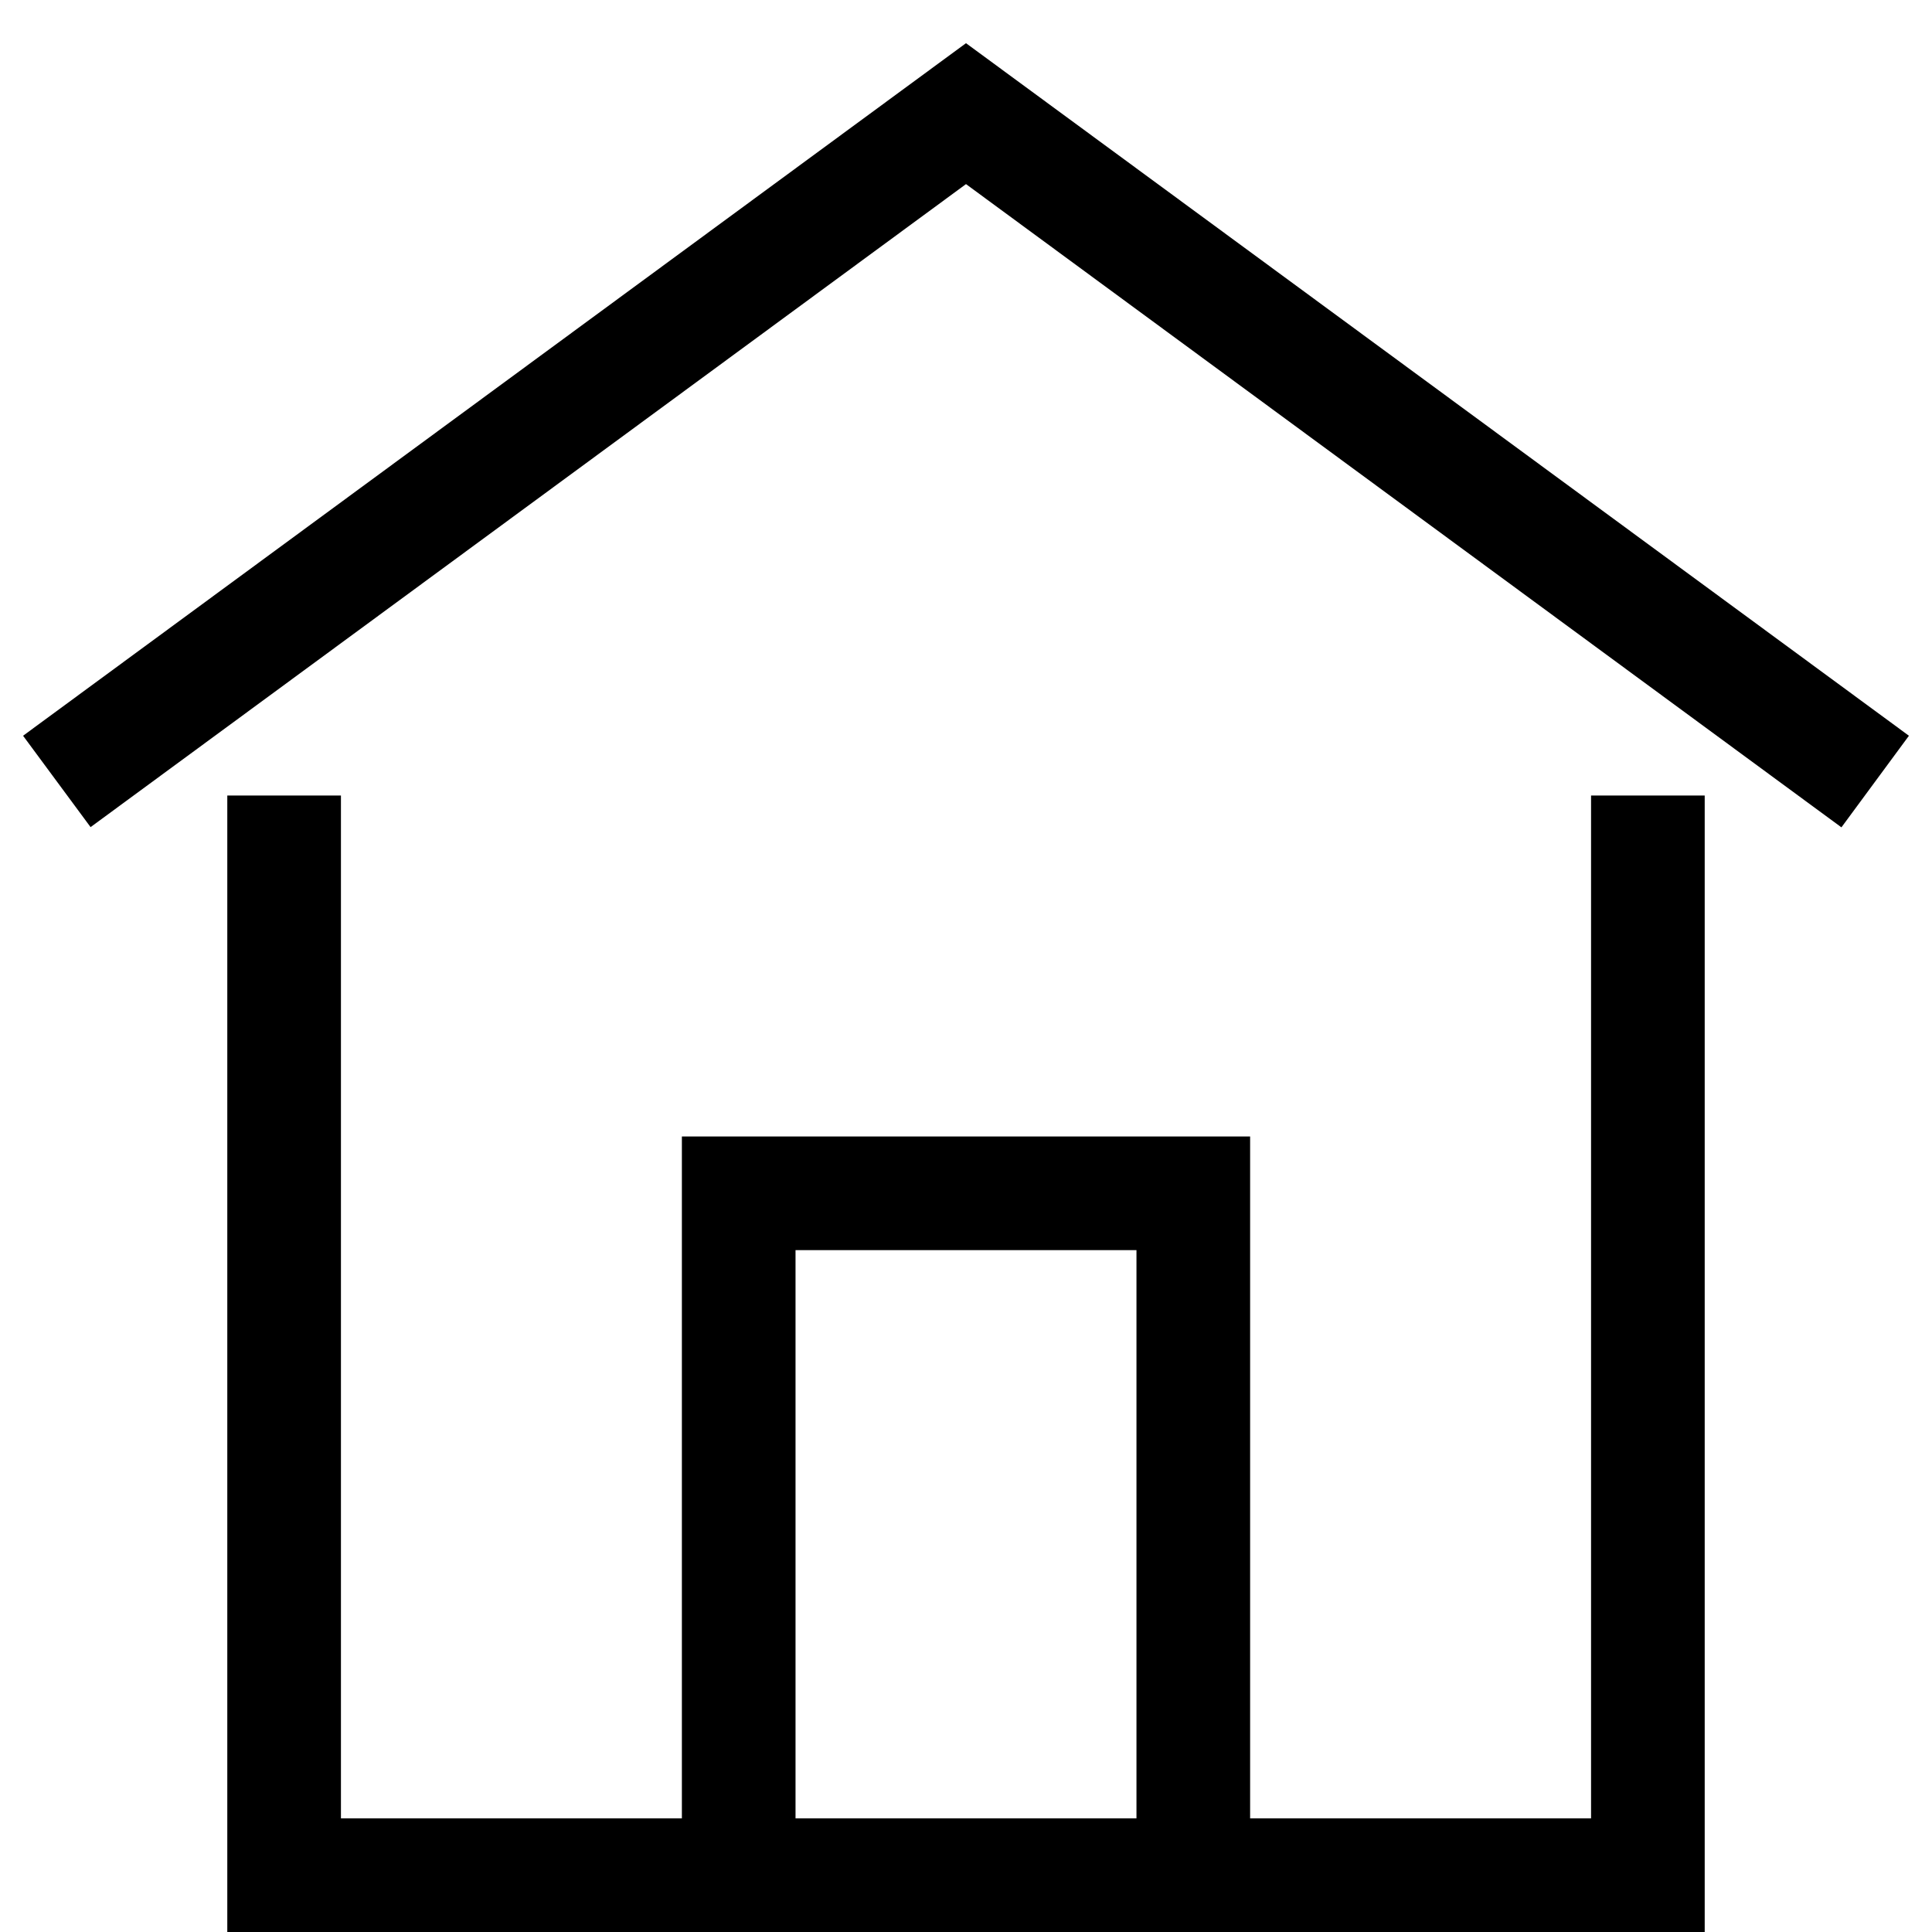 <svg xmlns="http://www.w3.org/2000/svg" width="17" height="17" viewBox="0 0 17 17"><path d="M8.5.38.203 6.474l.594.804L8.5 1.62l7.703 5.66.594-.806zM2 7v10h13V7h-1v9h-3v-6H6v6H3V7zm5 4h3v5H7z"/></svg>